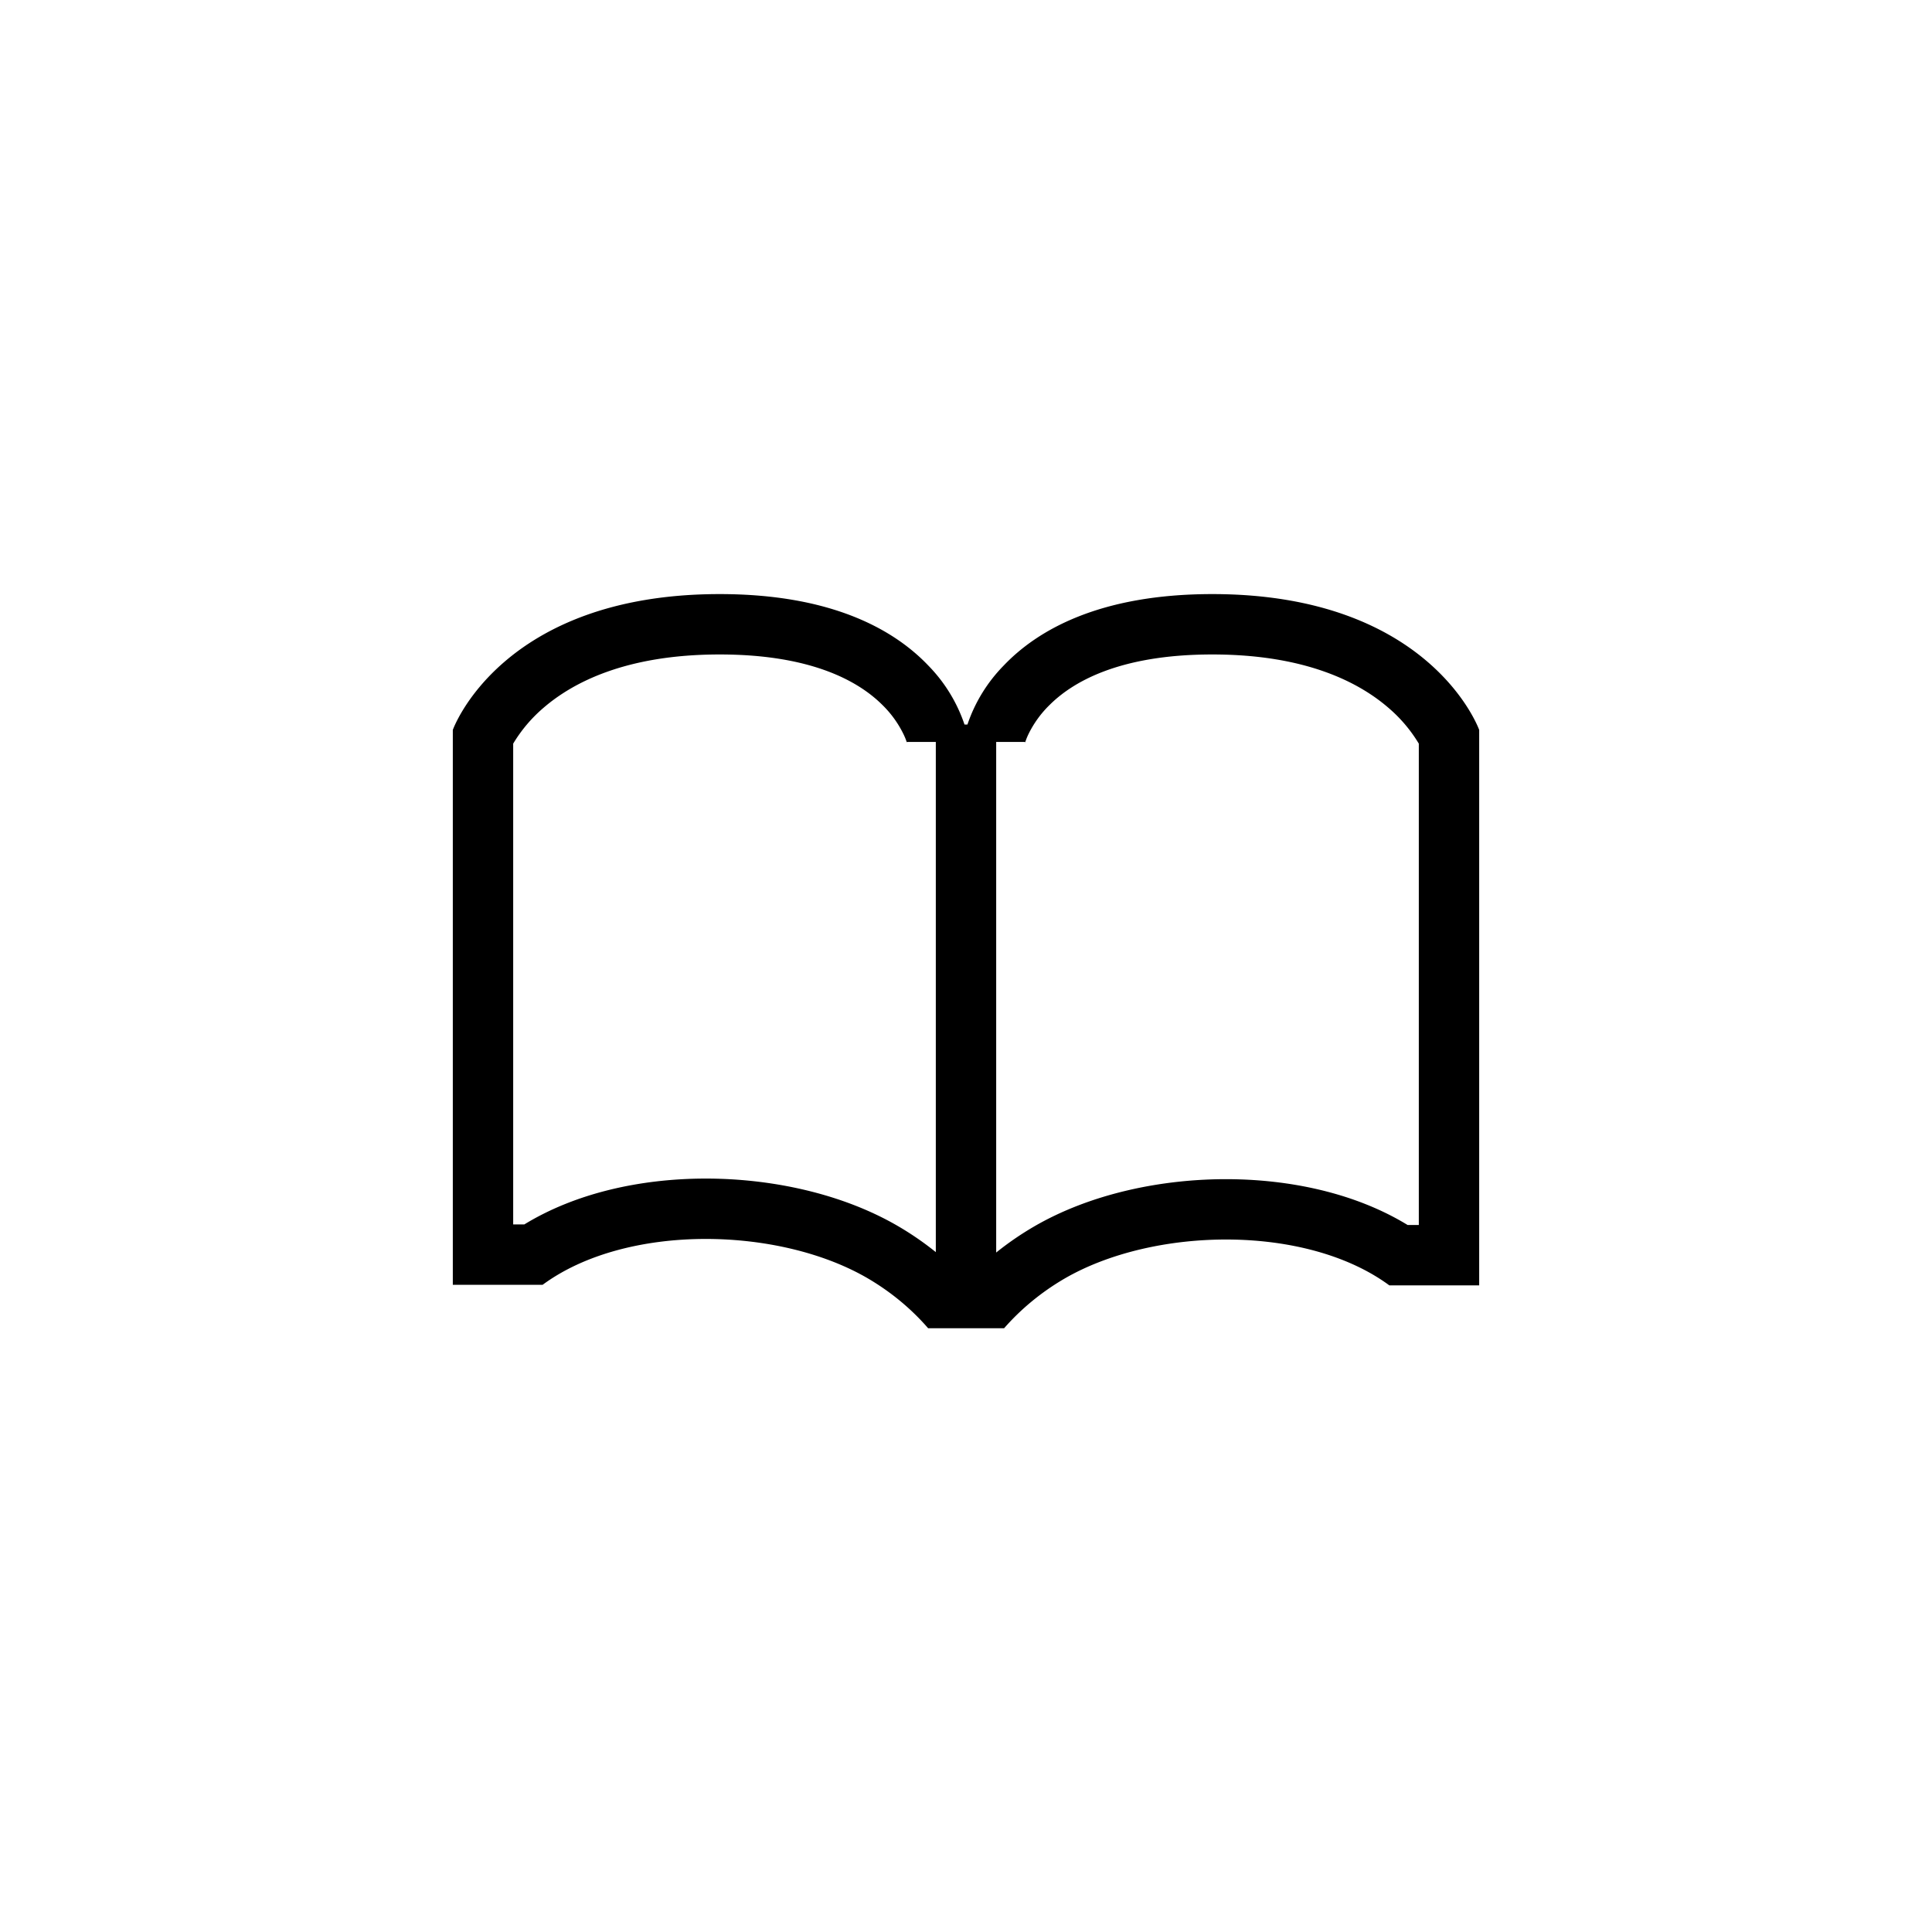 <svg xmlns="http://www.w3.org/2000/svg" width="32" height="32" fill="none" viewBox="0 0 32 32">
  <path fill="#000" fill-rule="evenodd" d="M15.373 22h1.258c.28-.32.616-.597.995-.819 1.479-.862 4.005-.909 5.386.109H24.5v-9.2s-.797-2.25-4.42-2.25c-1.875 0-2.902.602-3.456 1.184a2.568 2.568 0 0 0-.6.976h-.049a2.569 2.569 0 0 0-.599-.976c-.554-.582-1.581-1.184-3.456-1.184-3.623 0-4.42 2.25-4.42 2.25v9.19h1.488c1.382-1.019 3.91-.97 5.388-.105.38.223.717.502.997.825Zm1.127-9.711v8.457c.195-.157.403-.3.622-.428.927-.541 2.115-.796 3.241-.787 1.006.008 2.081.227 2.952.759h.185v-7.973a2.414 2.414 0 0 0-.505-.595c-.46-.397-1.33-.882-2.915-.882-1.586 0-2.34.483-2.694.835a1.749 1.749 0 0 0-.354.49 1.076 1.076 0 0 0-.052.131l-.005.017.001-.006.002-.008v-.005l.001-.002v-.002l-.005-.001H16.5Zm-1 0h-.475l-.005.001v.002l.001.002.001.005.002.008.001.006s0-.005-.005-.017a1.076 1.076 0 0 0-.053-.131 1.749 1.749 0 0 0-.353-.49c-.354-.352-1.108-.835-2.694-.835-1.585 0-2.455.485-2.916.882a2.411 2.411 0 0 0-.504.595v7.963h.185c.872-.533 1.948-.752 2.954-.759 1.128-.008 2.316.249 3.243.792.217.127.424.27.618.426v-8.45Z" clip-rule="evenodd"/>
</svg>
